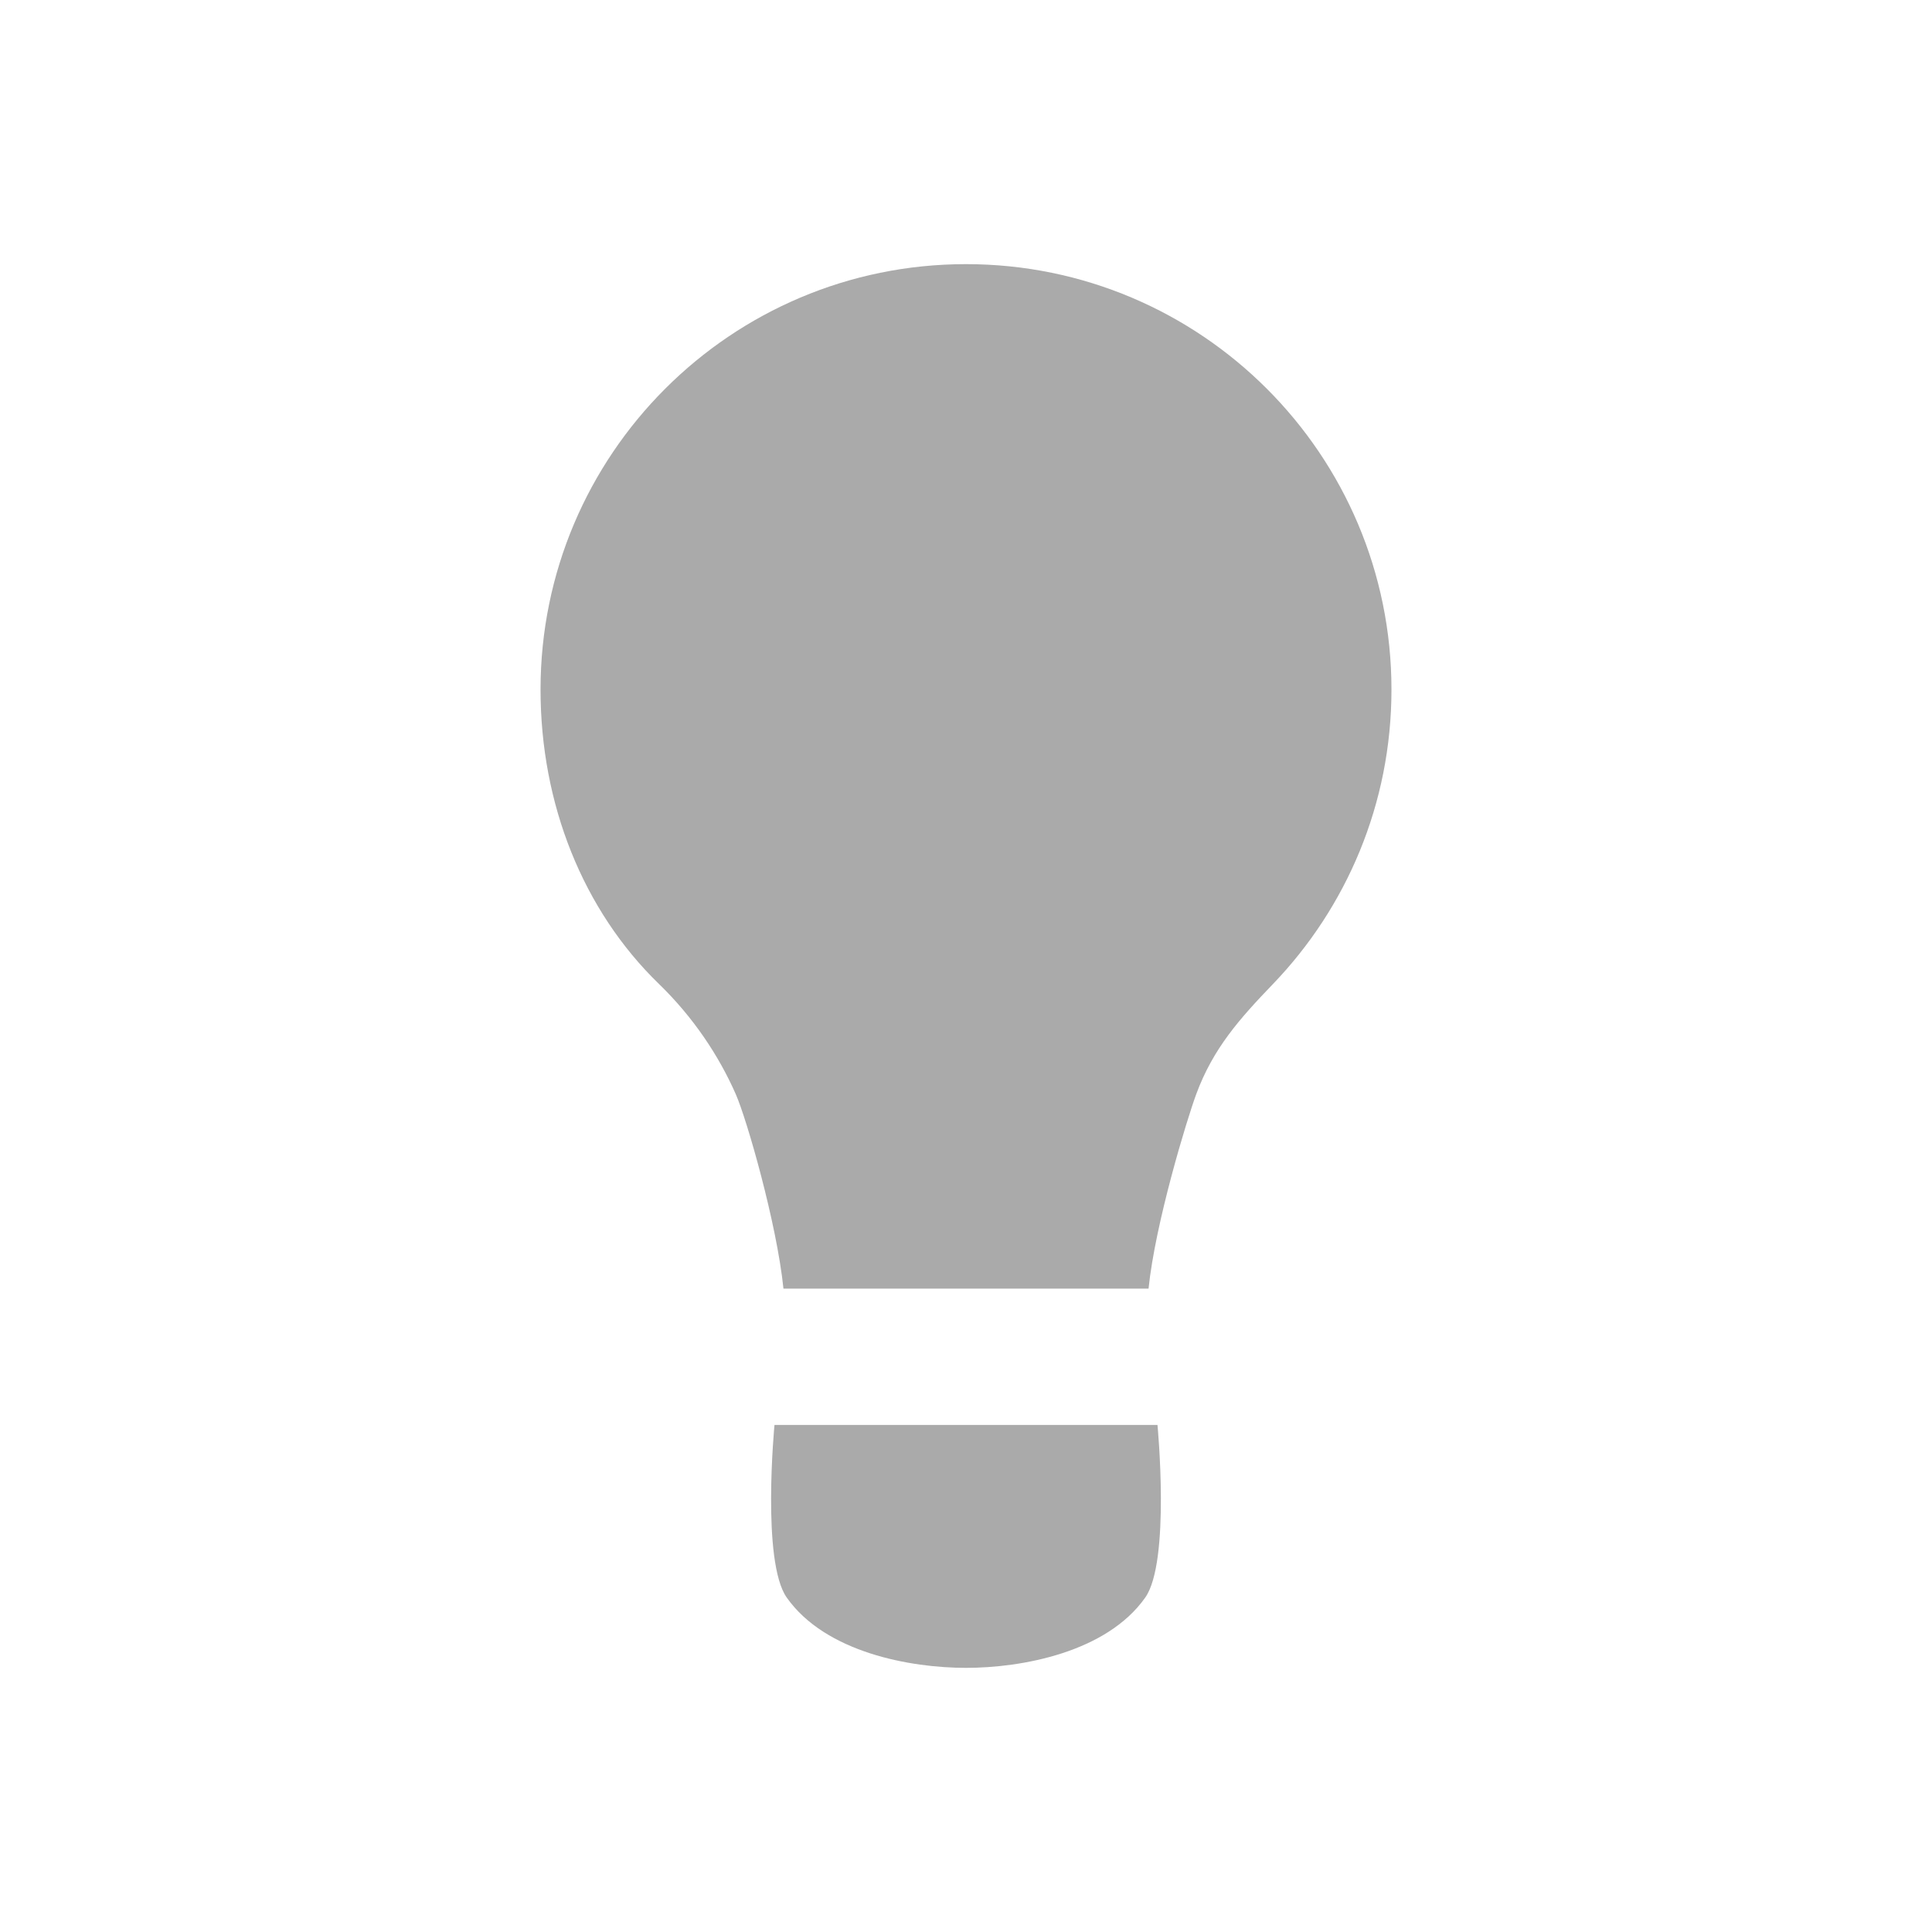 <?xml version="1.0" encoding="UTF-8" standalone="no"?>
<svg xmlns:dc="http://purl.org/dc/elements/1.1/"
     xmlns:cc="http://creativecommons.org/ns#"
     xmlns:rdf="http://www.w3.org/1999/02/22-rdf-syntax-ns#"
     xmlns:svg="http://www.w3.org/2000/svg"
     xmlns="http://www.w3.org/2000/svg"
     xmlns:xlink="http://www.w3.org/1999/xlink"
     width="128" height="128" version="1.1">
    <title>Clarity Icon</title>
    <desc>This is shape (source) for Clarity vector icon theme for gtk</desc>
    <path d="m 64,17.5 c -15.568,1e-6 -28.188,12.619 -28.188,28.188 0,7.571 2.806,14.616 7.844,19.5 2.287,2.217 3.978,4.771 5.094,7.312 0.725,1.651 2.712,8.541 3.156,12.875 l 24.188,0 C 76.538,81.041 78.627,74.192 79.25,72.5 80.375,69.447 82.144,67.477 84.344,65.188 89.205,60.128 92.188,53.259 92.188,45.688 92.188,30.119 79.568,17.5 64,17.5 z M 51.312,94.406 c 0,0 -0.871,9.052 0.812,11.438 2.569,3.639 8.192,4.656 11.875,4.656 3.683,0 9.306,-1.017 11.875,-4.656 1.684,-2.385 0.812,-11.438 0.812,-11.438 z" style="fill:#aaaaaa"/>
</svg>